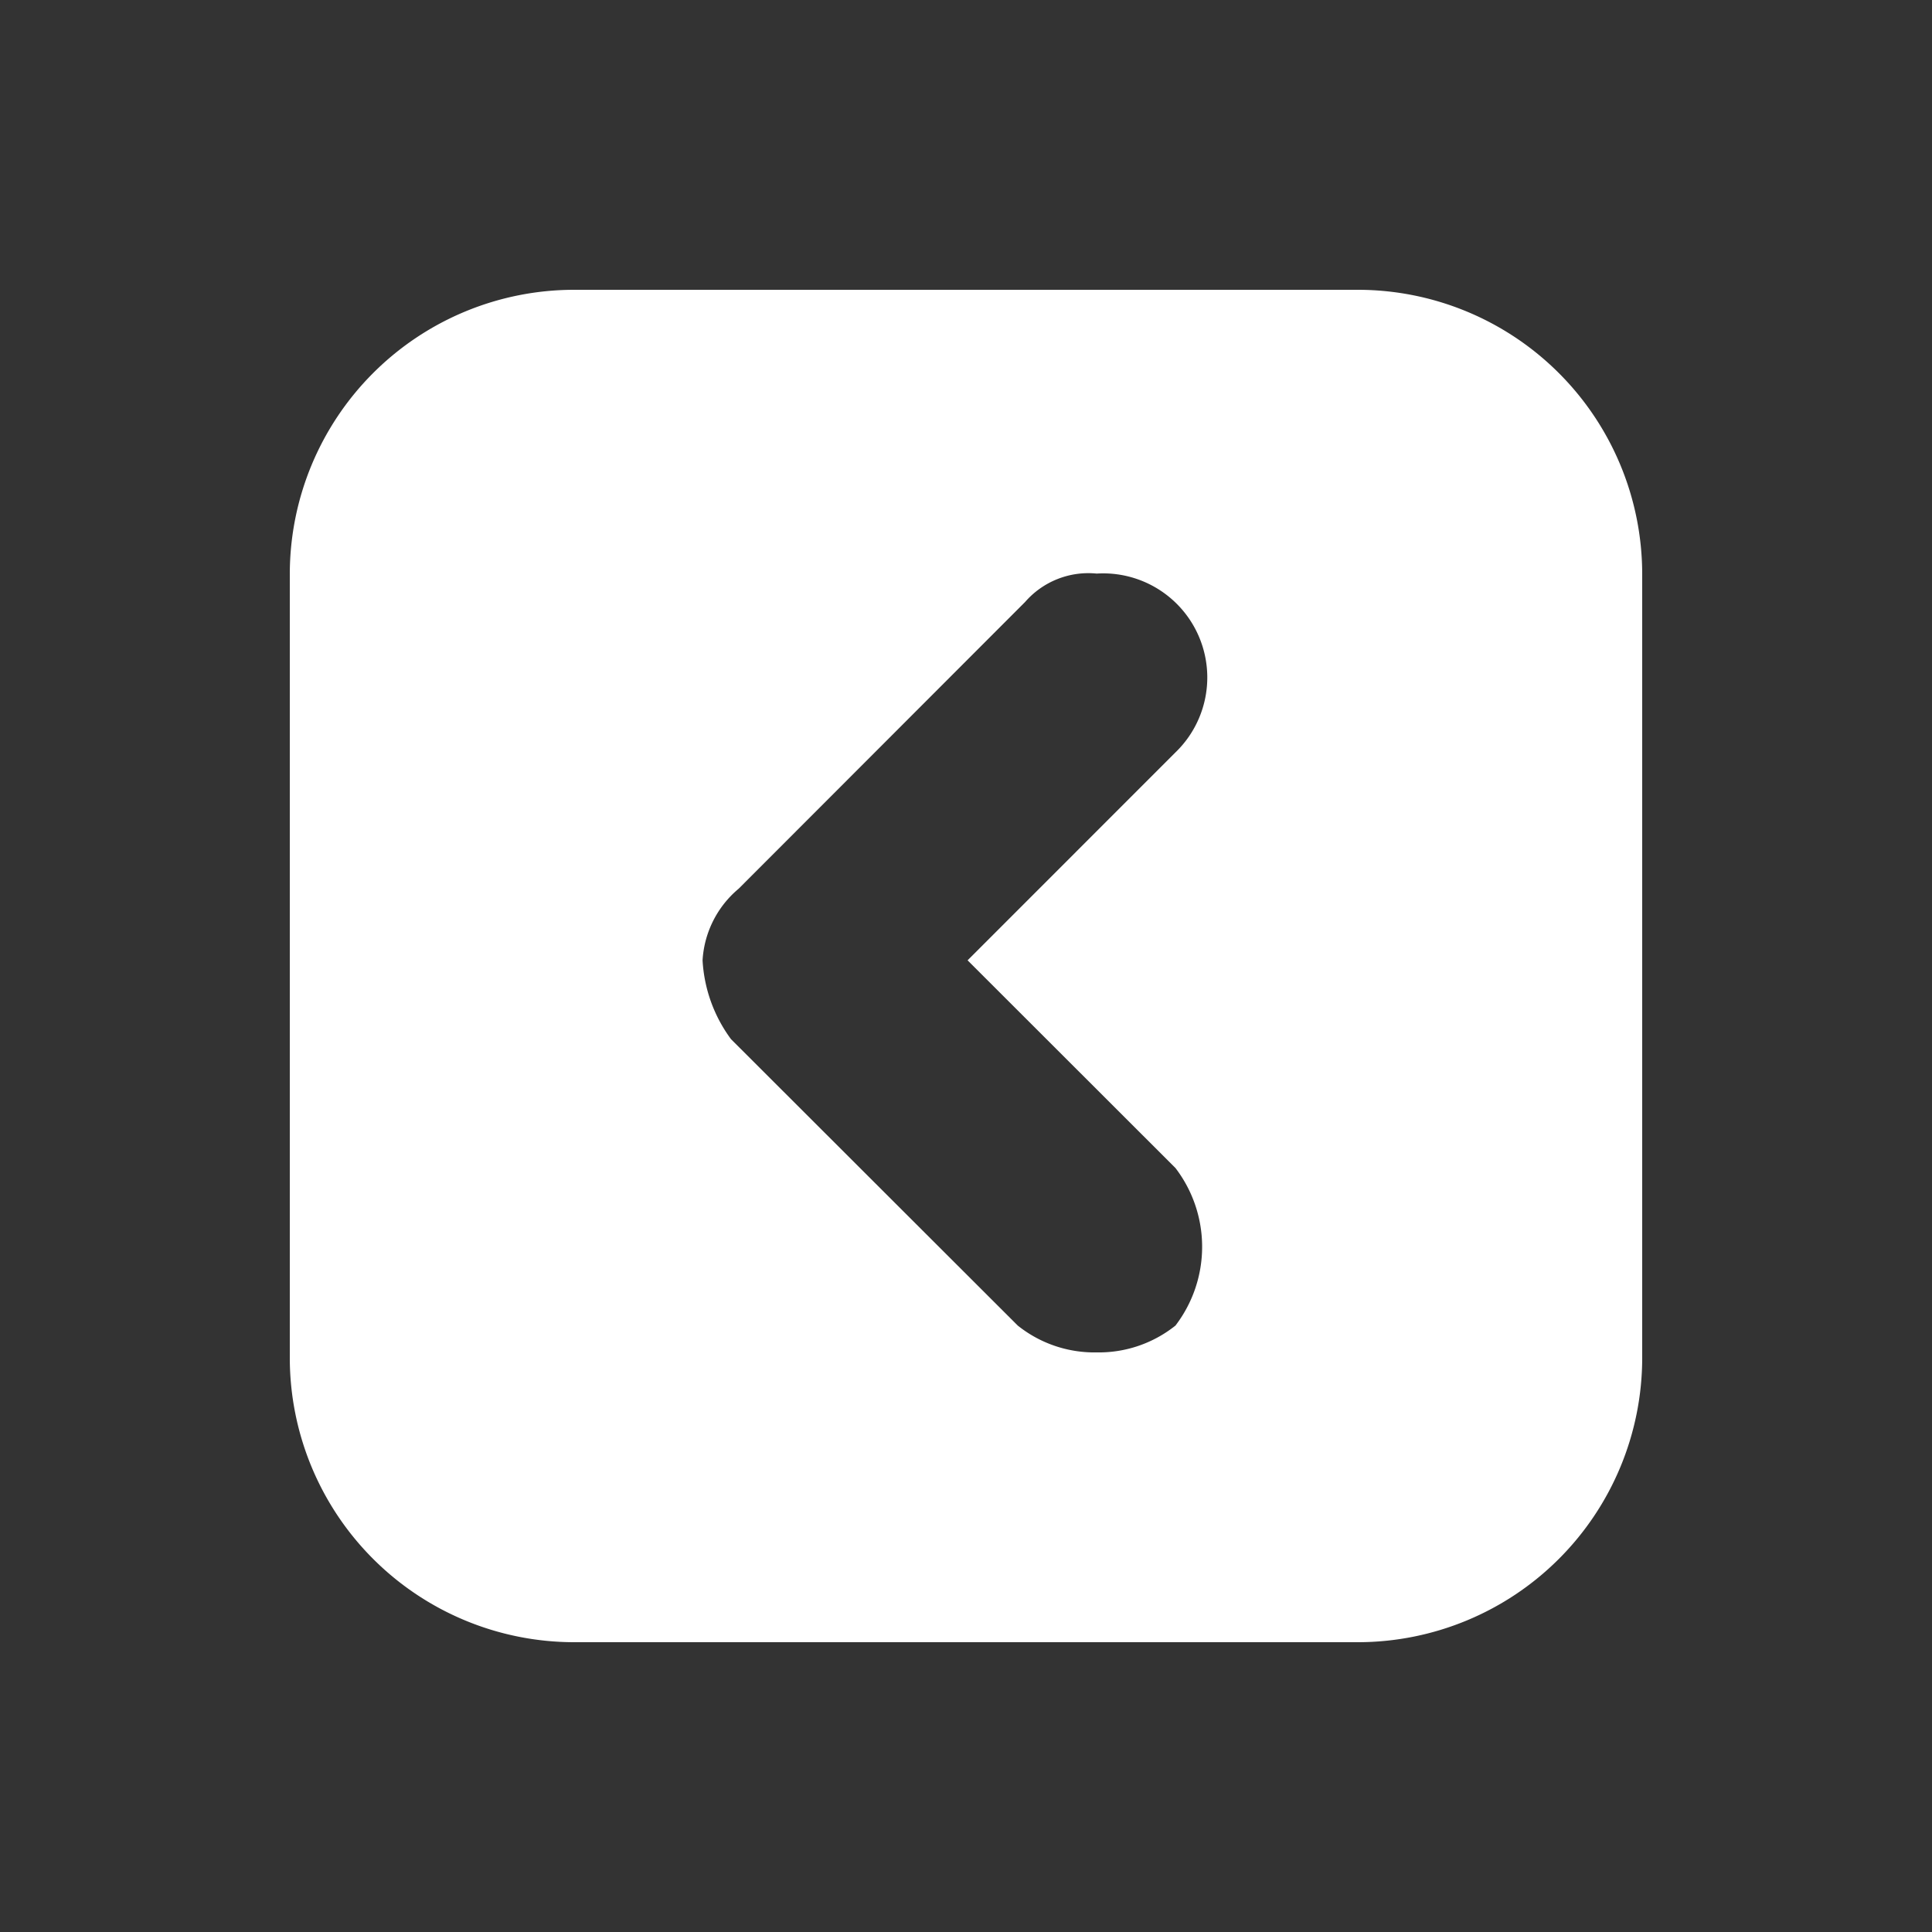 <svg xmlns="http://www.w3.org/2000/svg" width="34" height="34" viewBox="0 0 34 34">
  <rect x="0" y="0" width="34" height="34" fill="#333333" stroke="none"/>
  <g id="back" transform="translate(1218 -142) rotate(180)">
    <path id="Subtraction_1" data-name="Subtraction 1" d="M18.8,23.8H5a5.006,5.006,0,0,1-5-5V5A5.006,5.006,0,0,1,5,0H18.8a5.006,5.006,0,0,1,5,5V18.8A5.005,5.005,0,0,1,18.8,23.8ZM9.6,5.1a2.16,2.16,0,0,0-1.386.472,2.282,2.282,0,0,0,0,2.773L11.872,12,8.217,15.656A1.832,1.832,0,0,0,9.6,18.806a1.476,1.476,0,0,0,1.26-.5L15.9,13.261A1.778,1.778,0,0,0,16.536,12a2.571,2.571,0,0,0-.5-1.387L10.99,5.573A2.16,2.16,0,0,0,9.6,5.1Z" transform="translate(1189.1 -170.9)" fill="#fff"/>
  </g>
</svg>
